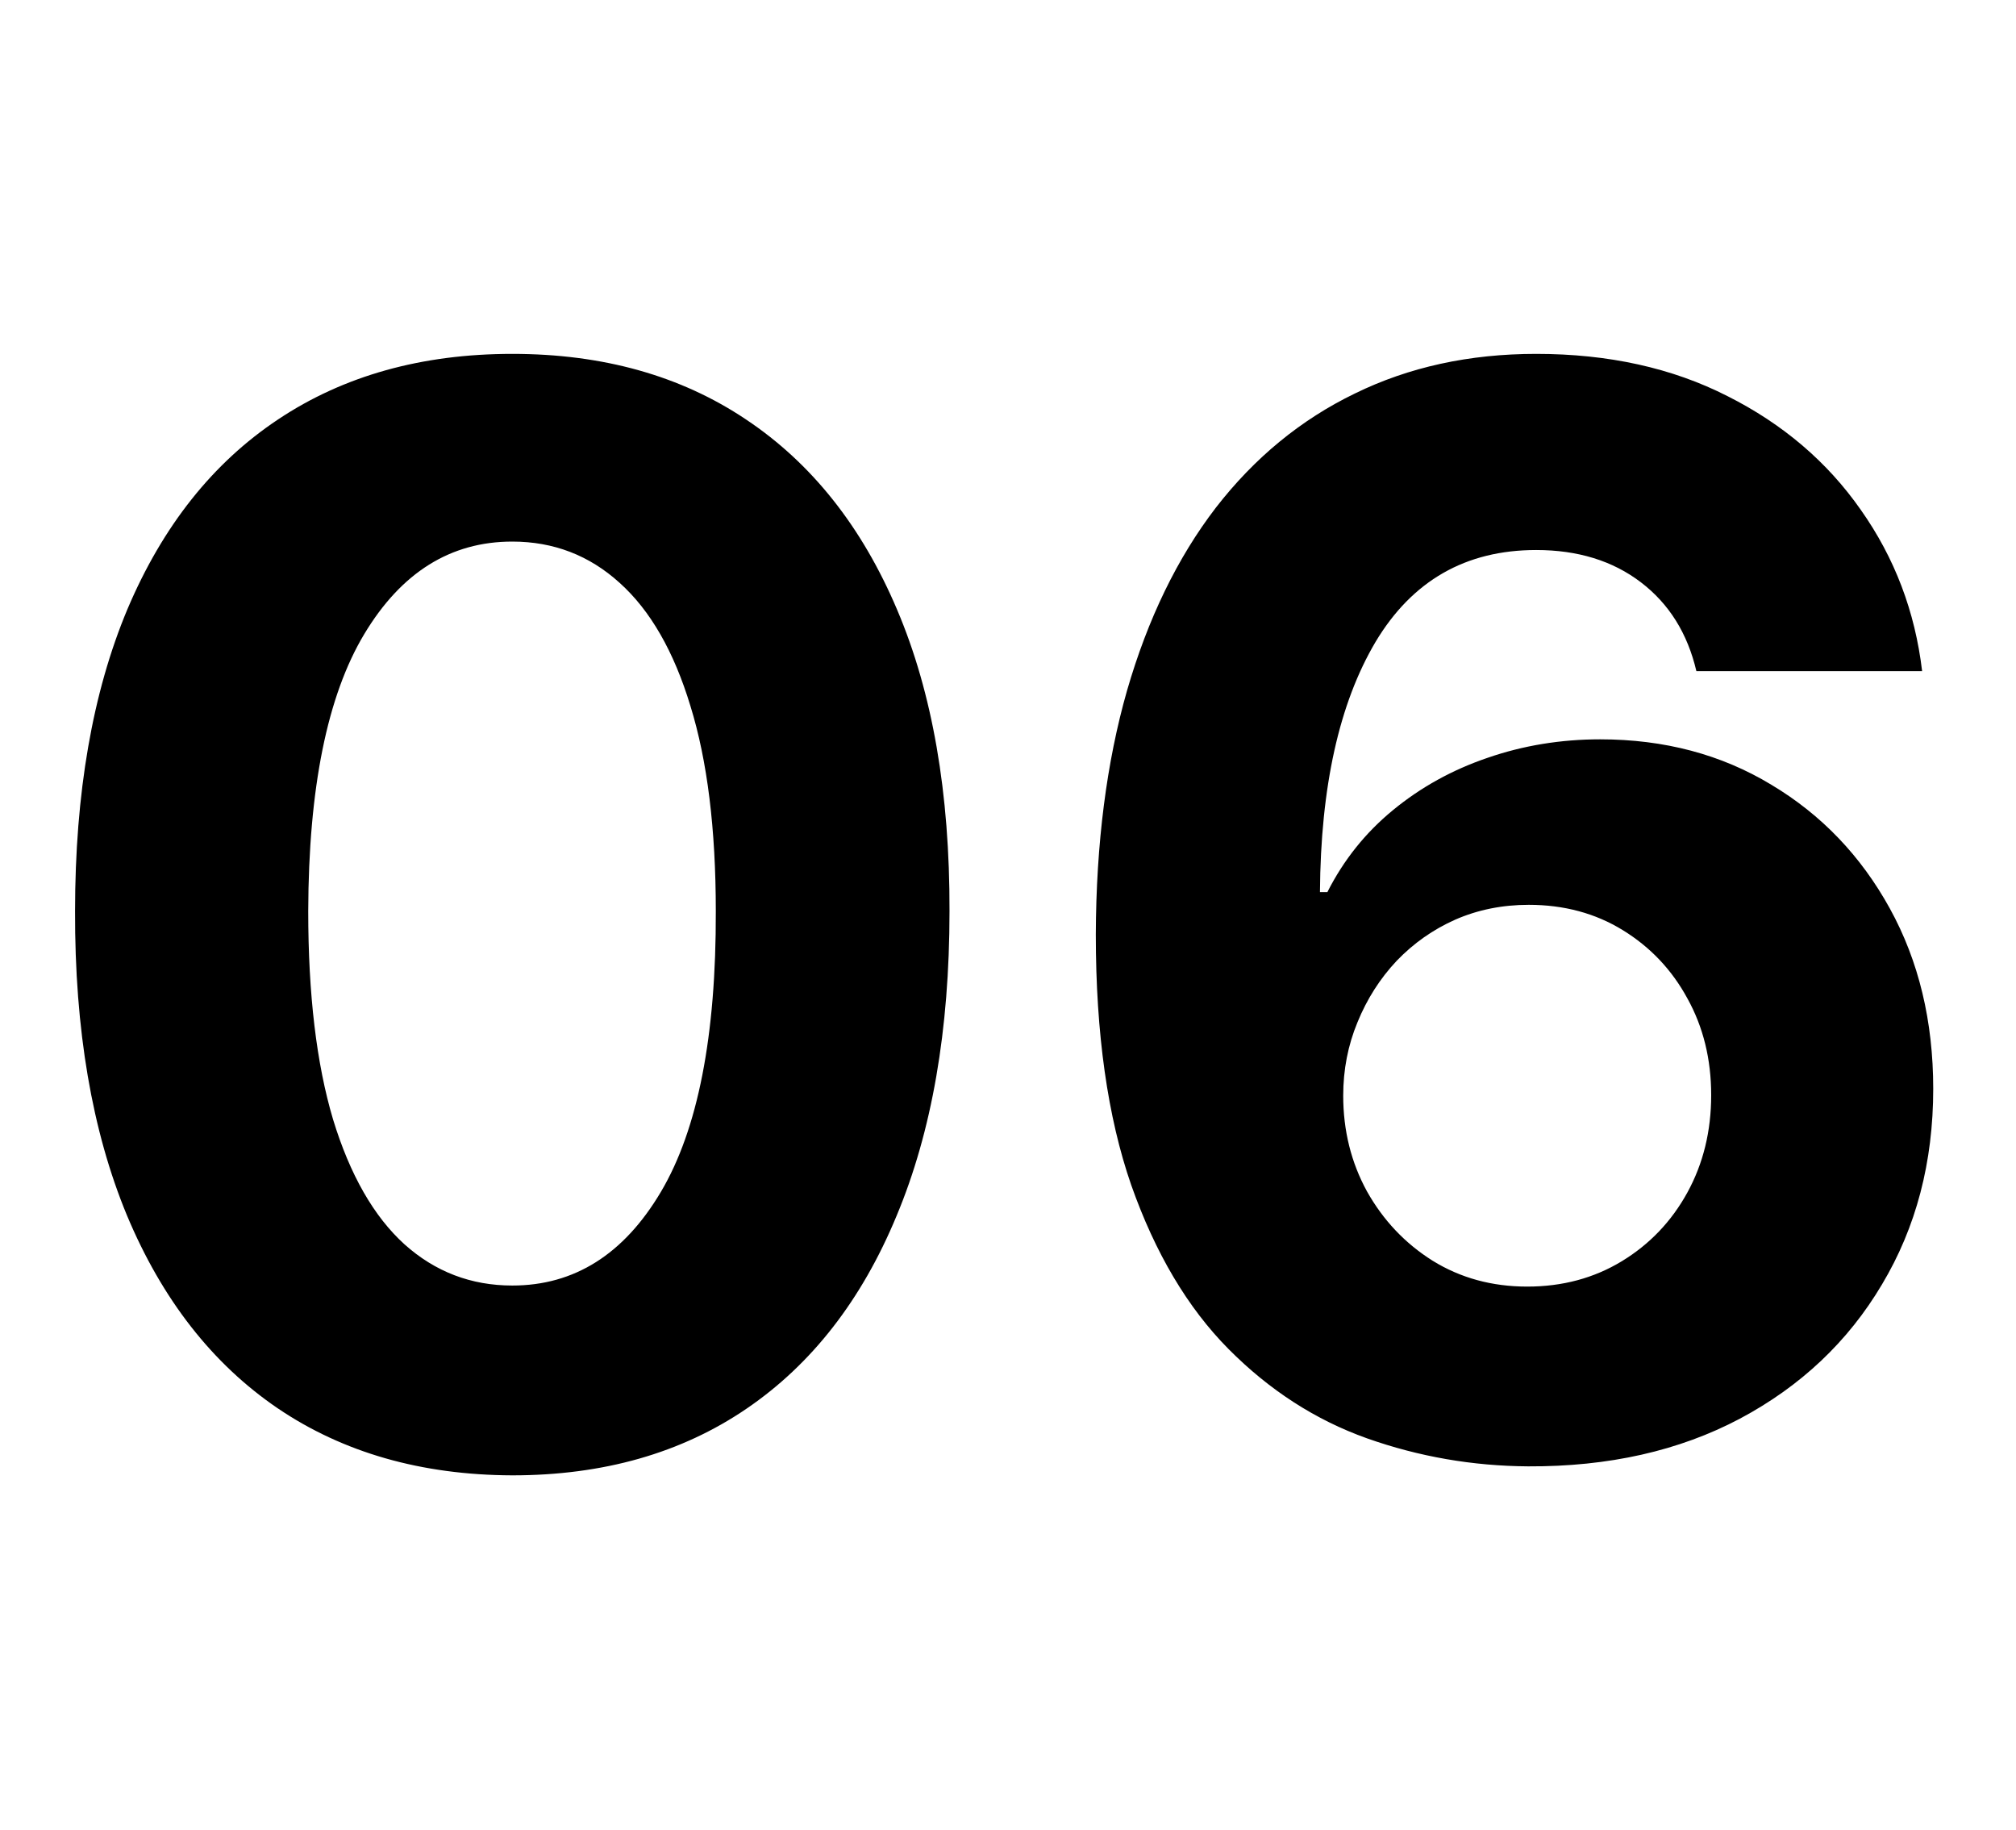 <svg width="65" height="59" viewBox="0 0 65 59" fill="none" xmlns="http://www.w3.org/2000/svg">
<g clip-path="url(#clip0_1954_32)">
<path d="M16.517 47.561C13.585 47.55 11.062 46.828 8.949 45.396C6.847 43.964 5.227 41.891 4.091 39.175C2.966 36.459 2.409 33.192 2.42 29.373C2.42 25.567 2.983 22.322 4.108 19.64C5.244 16.959 6.864 14.919 8.966 13.521C11.079 12.112 13.597 11.408 16.517 11.408C19.438 11.408 21.949 12.112 24.051 13.521C26.165 14.93 27.79 16.976 28.926 19.658C30.062 22.328 30.625 25.567 30.614 29.373C30.614 33.203 30.046 36.476 28.909 39.192C27.784 41.908 26.171 43.981 24.068 45.413C21.966 46.845 19.449 47.561 16.517 47.561ZM16.517 41.442C18.517 41.442 20.114 40.436 21.307 38.425C22.5 36.413 23.091 33.396 23.079 29.373C23.079 26.726 22.807 24.521 22.261 22.76C21.727 20.998 20.966 19.675 19.977 18.788C19 17.902 17.847 17.459 16.517 17.459C14.528 17.459 12.938 18.453 11.744 20.442C10.551 22.43 9.949 25.408 9.938 29.373C9.938 32.055 10.204 34.294 10.739 36.089C11.284 37.873 12.051 39.214 13.04 40.112C14.028 40.998 15.188 41.442 16.517 41.442ZM49.274 47.271C47.479 47.26 45.746 46.959 44.075 46.368C42.416 45.777 40.928 44.817 39.609 43.487C38.291 42.158 37.246 40.396 36.473 38.203C35.712 36.01 35.331 33.317 35.331 30.123C35.342 27.192 35.678 24.572 36.337 22.265C37.007 19.947 37.962 17.981 39.2 16.368C40.45 14.754 41.945 13.527 43.683 12.686C45.422 11.834 47.371 11.408 49.53 11.408C51.859 11.408 53.916 11.862 55.7 12.771C57.484 13.669 58.916 14.89 59.996 16.436C61.087 17.981 61.746 19.714 61.973 21.635H54.695C54.41 20.419 53.814 19.464 52.905 18.771C51.996 18.078 50.871 17.731 49.53 17.731C47.257 17.731 45.53 18.72 44.348 20.697C43.178 22.675 42.581 25.362 42.558 28.76H42.797C43.32 27.726 44.024 26.845 44.91 26.118C45.808 25.379 46.825 24.817 47.962 24.43C49.109 24.033 50.32 23.834 51.592 23.834C53.66 23.834 55.501 24.322 57.115 25.3C58.729 26.265 60.001 27.595 60.933 29.288C61.865 30.981 62.331 32.919 62.331 35.101C62.331 37.464 61.78 39.567 60.678 41.408C59.587 43.248 58.058 44.692 56.092 45.737C54.138 46.771 51.865 47.283 49.274 47.271ZM49.24 41.476C50.376 41.476 51.394 41.203 52.291 40.658C53.189 40.112 53.894 39.373 54.405 38.442C54.916 37.51 55.172 36.464 55.172 35.305C55.172 34.146 54.916 33.106 54.405 32.186C53.905 31.265 53.212 30.533 52.325 29.987C51.439 29.442 50.428 29.169 49.291 29.169C48.439 29.169 47.649 29.328 46.922 29.646C46.206 29.964 45.575 30.408 45.03 30.976C44.496 31.544 44.075 32.203 43.769 32.953C43.462 33.692 43.308 34.481 43.308 35.322C43.308 36.447 43.564 37.476 44.075 38.408C44.598 39.339 45.303 40.084 46.189 40.641C47.087 41.197 48.104 41.476 49.24 41.476Z" fill="black"/>
</g>
<defs>
<clipPath id="clip0_1954_32">
<rect width="65" height="58" fill="white" transform="translate(0 0.794)"/>
</clipPath>
</defs>
</svg>
